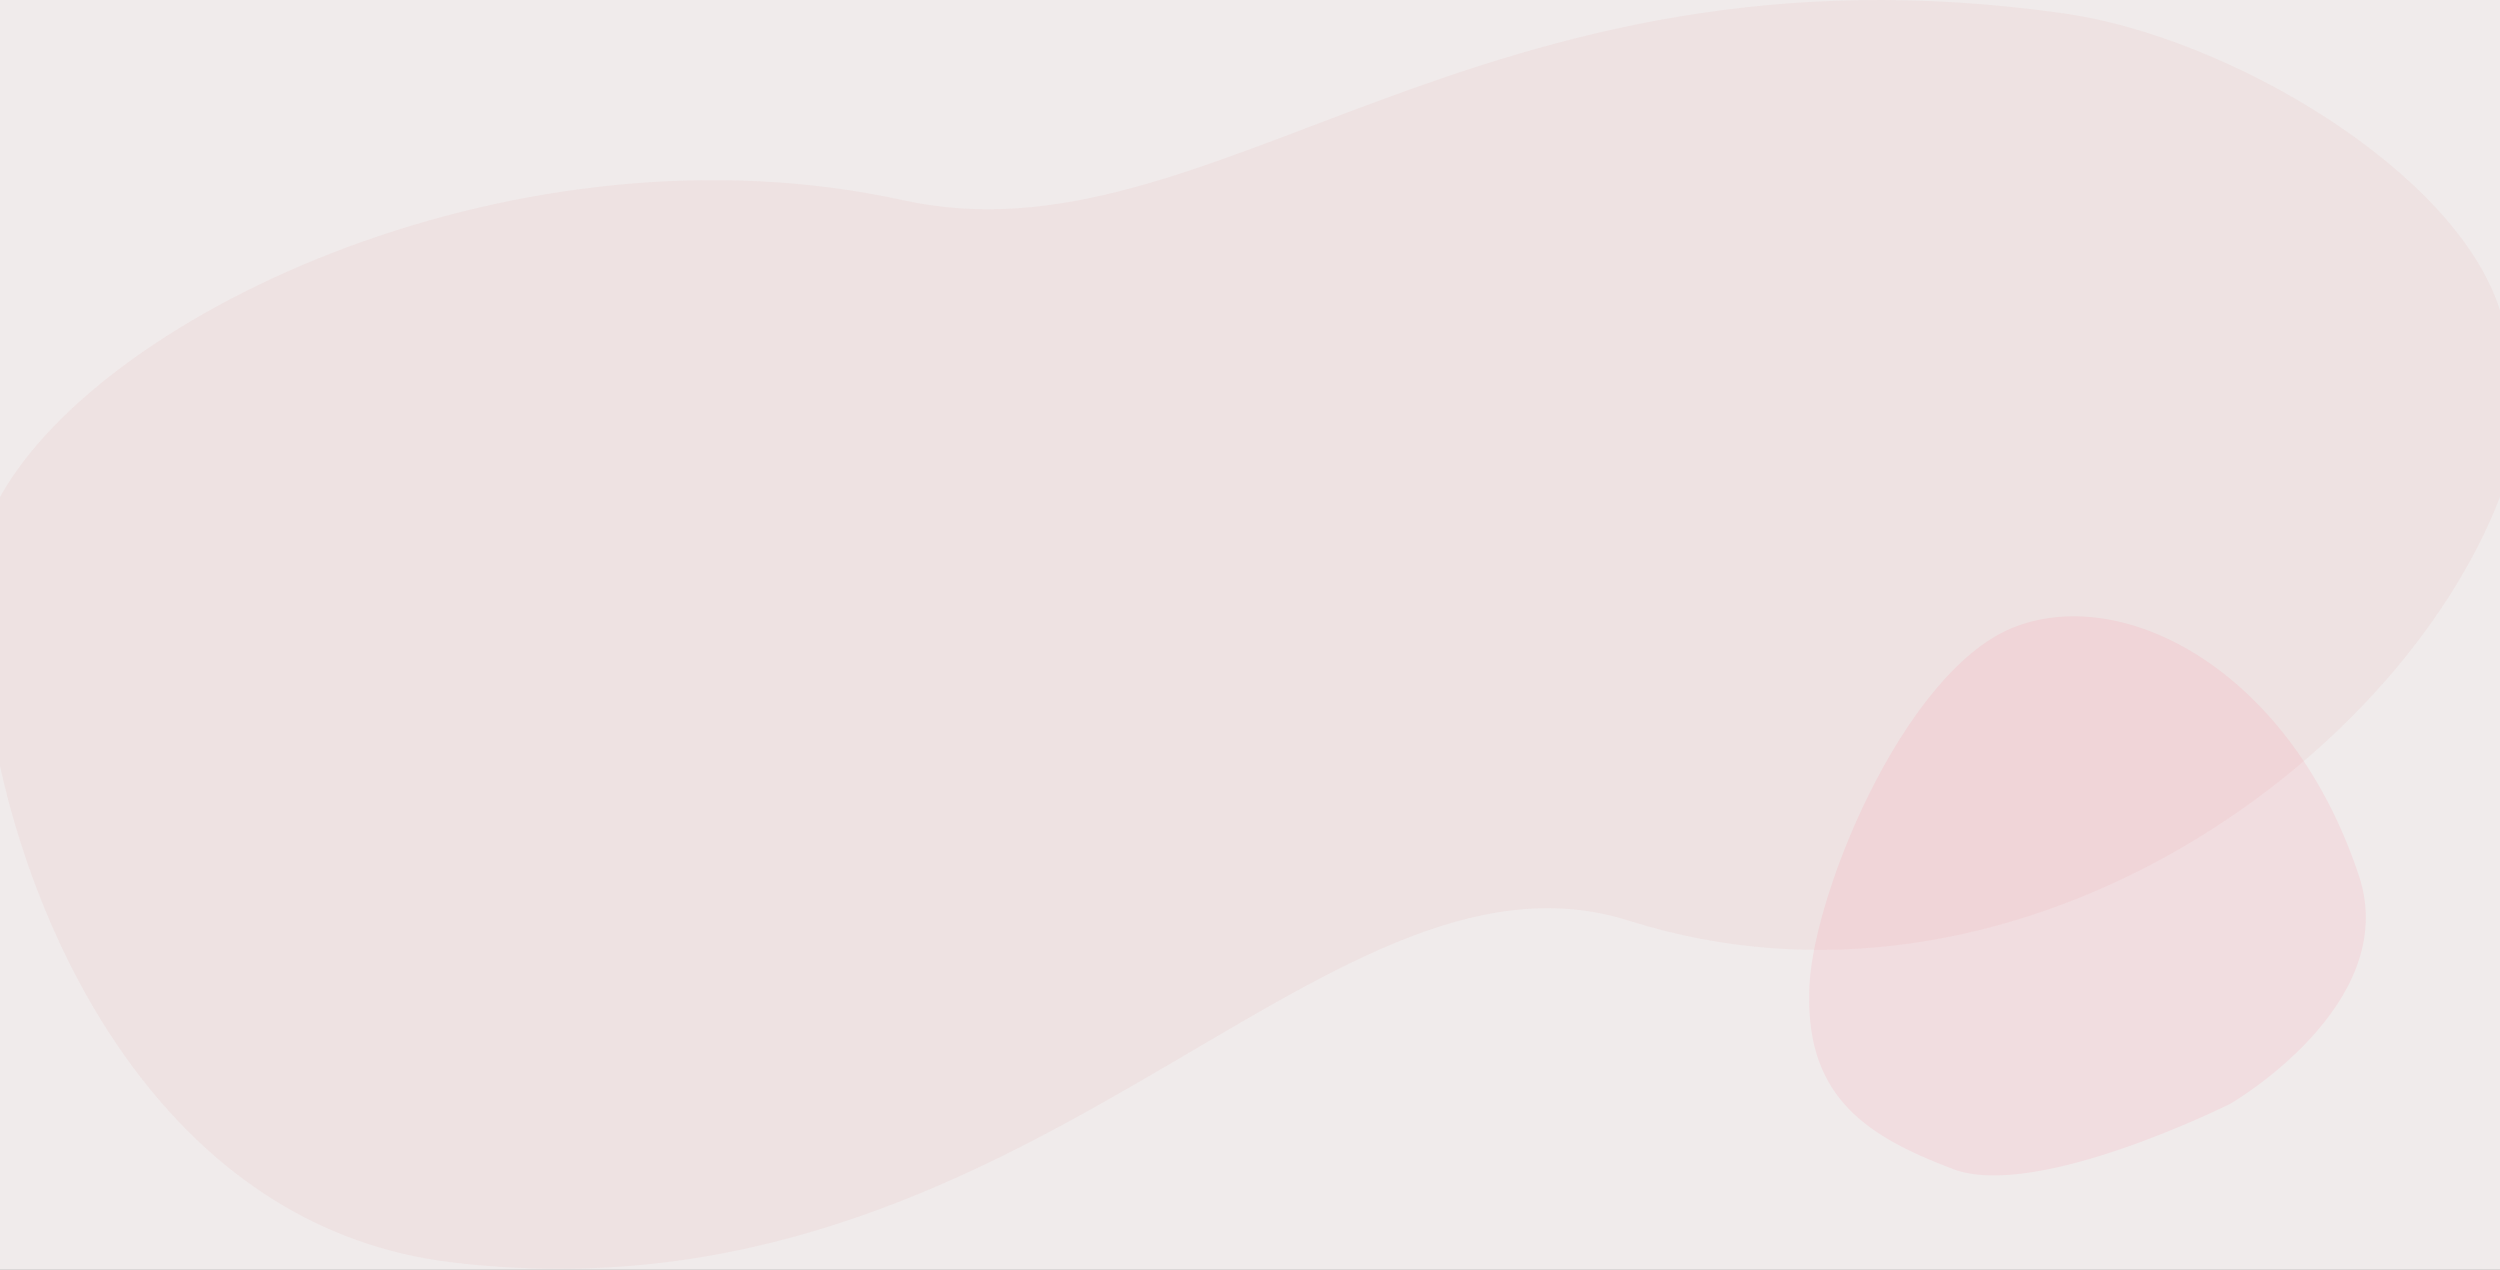 <svg width="1006" height="511" viewBox="0 0 1006 511" fill="none" xmlns="http://www.w3.org/2000/svg">
<rect x="0" y="0" width="1006" height="511" fill="#333333" stroke="none"/>
<g clip-path="url(#clip0_23_2935)">
<rect width="1006" height="511" fill="#F0EBEB"/>
<path d="M363.496 80.573C209.747 46.853 41.753 124.831 0 200H1006V124.831C988.316 68.822 896.813 14.81 830.638 5.405C593.383 -28.315 487.901 107.858 363.496 80.573Z" fill="#EBD5D5" fill-opacity="0.41"/>
<path d="M655.5 370.5C809.249 419.057 964.247 308.242 1006 199.999H-6.10352e-05V308.243C17.683 388.896 72.5 495 182 508C414.353 535.584 531.095 331.21 655.5 370.5Z" fill="#EBD5D5" fill-opacity="0.41"/>
<path d="M728.028 399.657C728.028 363.286 765.308 270.885 809.7 252.7C854.092 234.515 921.74 269.376 949.253 352.474C966.421 404.326 897.503 444.137 897.503 444.137C897.503 444.137 819.51 483.211 785.909 470.432C752.309 457.653 727.047 442.417 728.028 399.657Z" fill="#FD6378" fill-opacity="0.1"/>
</g>
<defs>
<clipPath id="clip0_23_2935">
<rect width="1006" height="511" fill="white"/>
</clipPath>
</defs>
</svg>
